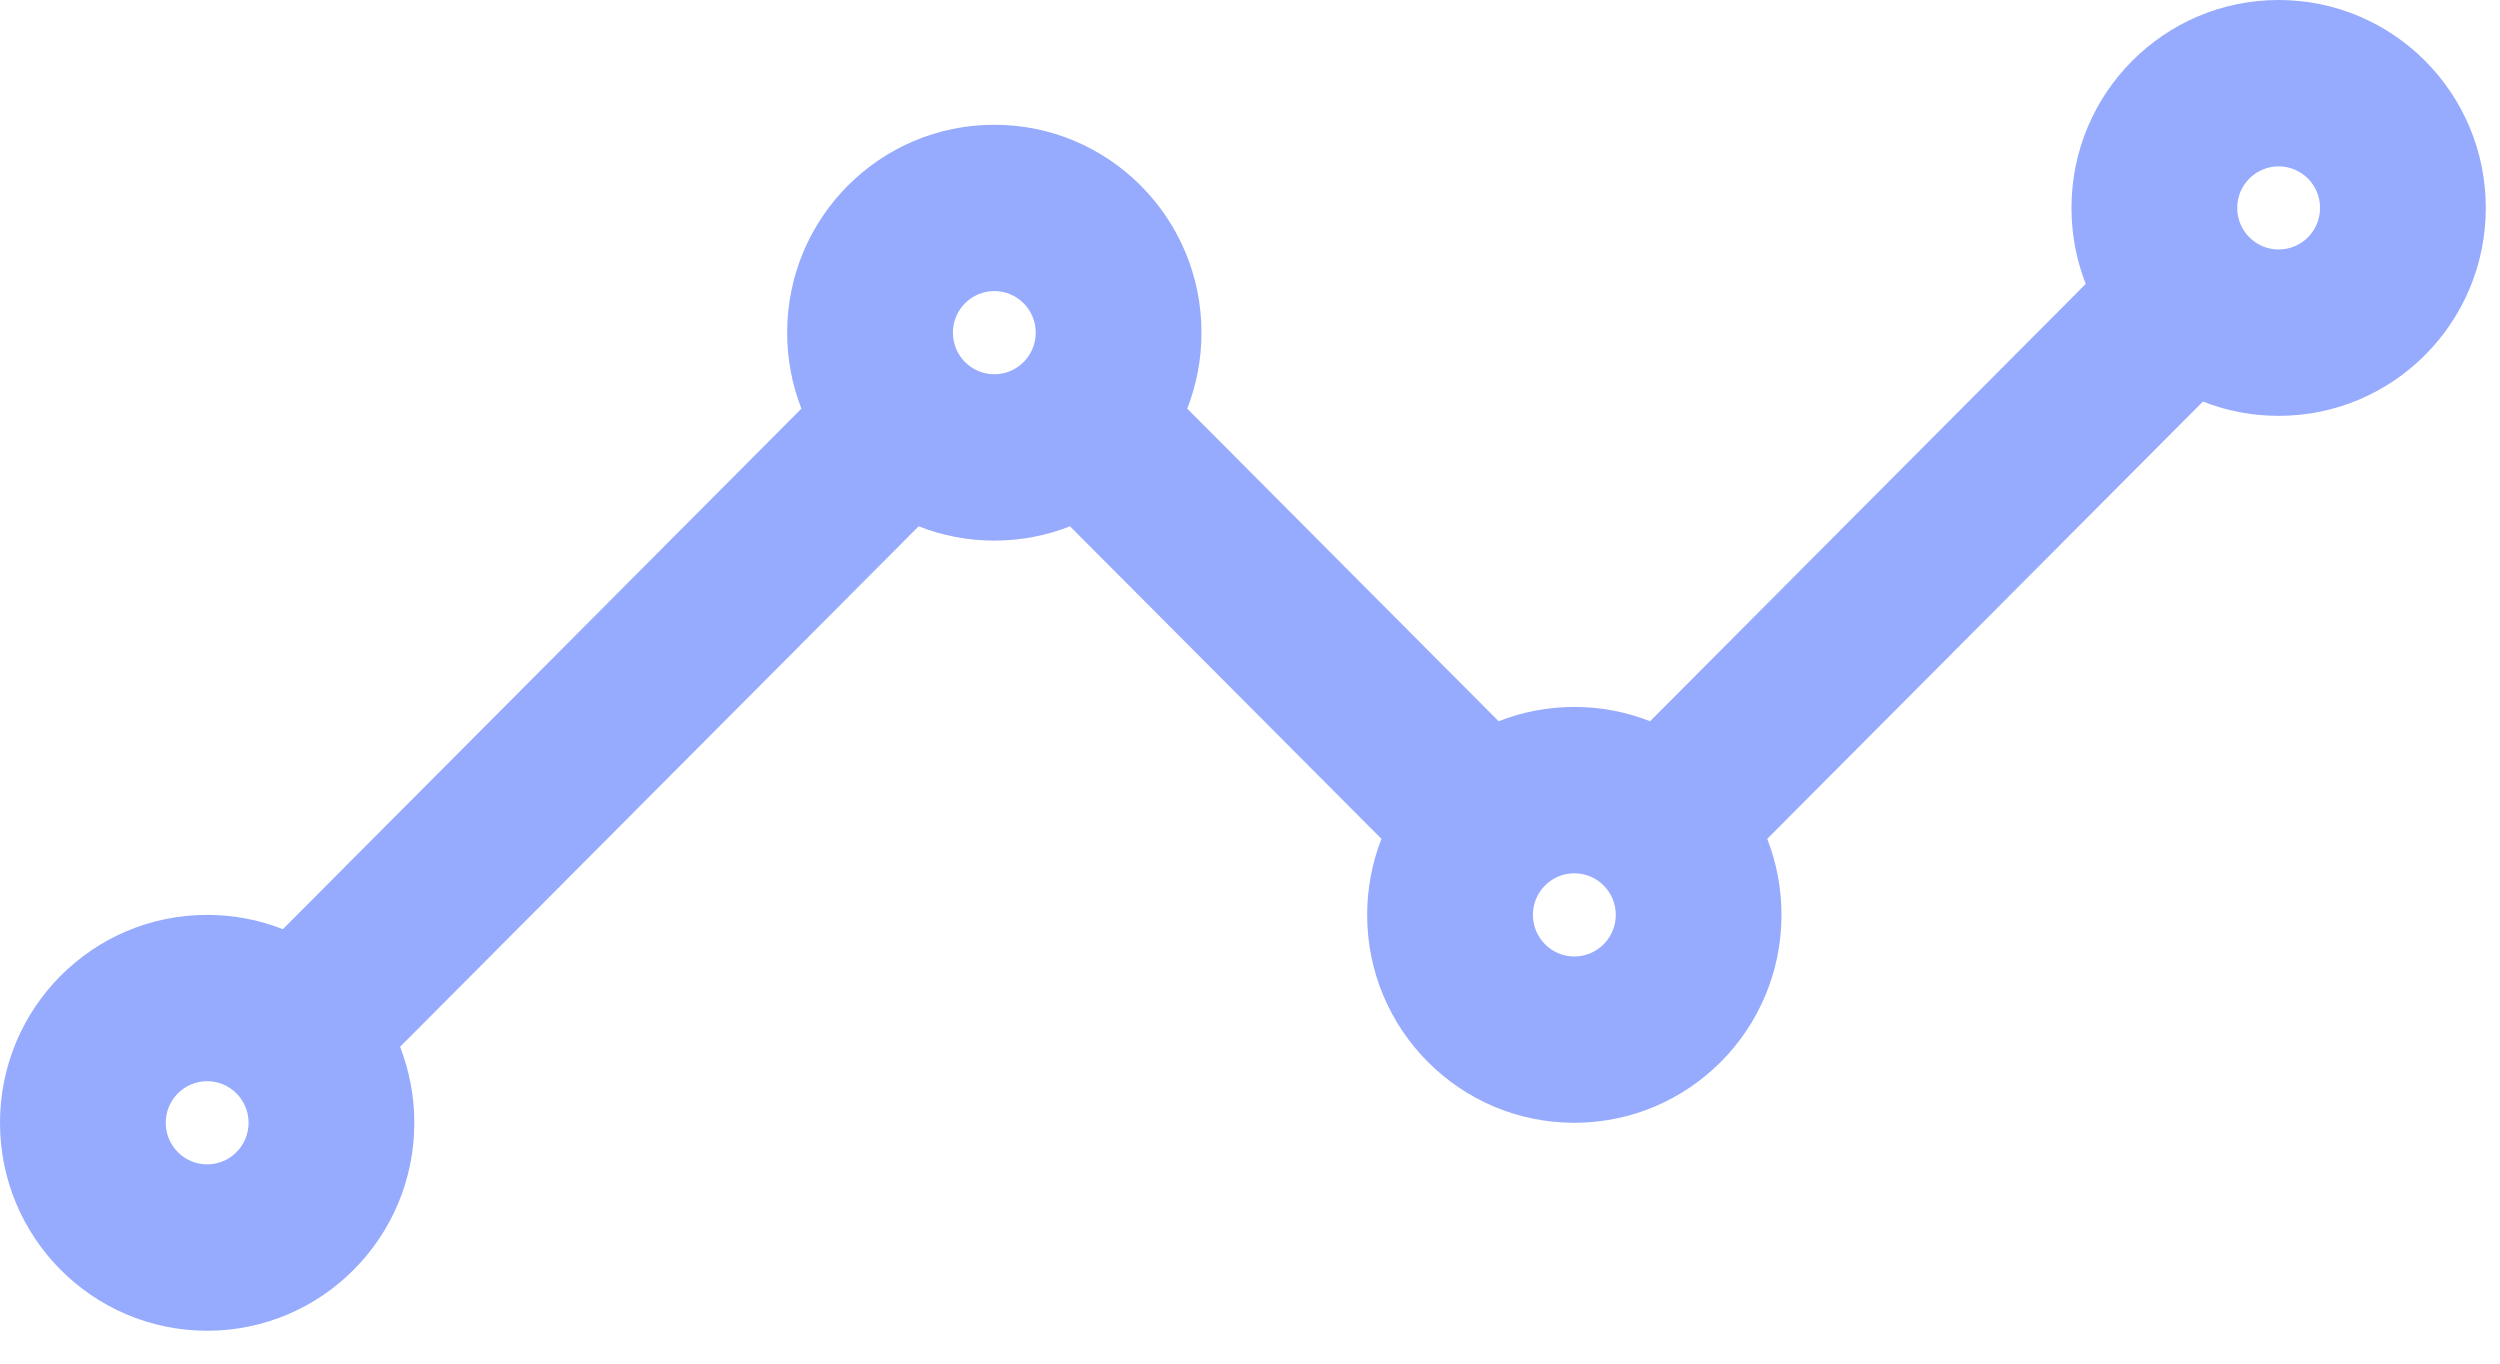 <svg width="44" height="24" viewBox="0 0 44 24" fill="none" xmlns="http://www.w3.org/2000/svg">
<path fill-rule="evenodd" clip-rule="evenodd" d="M40.104 2.928C39.702 2.928 39.375 3.255 39.375 3.659C39.375 4.064 39.702 4.391 40.104 4.391C40.507 4.391 40.833 4.064 40.833 3.659C40.833 3.255 40.507 2.928 40.104 2.928ZM36.458 3.659C36.458 1.638 38.091 0 40.104 0C42.118 0 43.75 1.638 43.75 3.659C43.75 5.681 42.118 7.319 40.104 7.319C39.634 7.319 39.184 7.23 38.772 7.067L31.103 14.764C31.265 15.178 31.354 15.63 31.354 16.102C31.354 18.123 29.722 19.761 27.708 19.761C25.695 19.761 24.062 18.123 24.062 16.102C24.062 15.63 24.152 15.178 24.314 14.764L18.832 9.263C18.42 9.425 17.97 9.515 17.5 9.515C17.03 9.515 16.58 9.425 16.168 9.263L7.041 18.424C7.203 18.838 7.292 19.289 7.292 19.761C7.292 21.782 5.659 23.421 3.646 23.421C1.632 23.421 0 21.782 0 19.761C0 17.74 1.632 16.102 3.646 16.102C4.116 16.102 4.565 16.191 4.978 16.354L14.105 7.192C13.943 6.778 13.854 6.327 13.854 5.855C13.854 3.834 15.486 2.196 17.5 2.196C19.514 2.196 21.146 3.834 21.146 5.855C21.146 6.327 21.057 6.778 20.895 7.192L26.376 12.694C26.789 12.531 27.238 12.442 27.708 12.442C28.178 12.442 28.628 12.531 29.041 12.694L36.709 4.997C36.547 4.583 36.458 4.131 36.458 3.659ZM26.979 16.102C26.979 15.697 27.306 15.37 27.708 15.37C28.111 15.37 28.438 15.697 28.438 16.102C28.438 16.506 28.111 16.834 27.708 16.834C27.306 16.834 26.979 16.506 26.979 16.102ZM17.5 5.123C17.097 5.123 16.771 5.451 16.771 5.855C16.771 6.259 17.097 6.587 17.5 6.587C17.903 6.587 18.229 6.259 18.229 5.855C18.229 5.451 17.903 5.123 17.5 5.123ZM2.917 19.761C2.917 19.357 3.243 19.029 3.646 19.029C4.049 19.029 4.375 19.357 4.375 19.761C4.375 20.165 4.049 20.493 3.646 20.493C3.243 20.493 2.917 20.165 2.917 19.761Z" fill="#96AAFE"/>
</svg>
